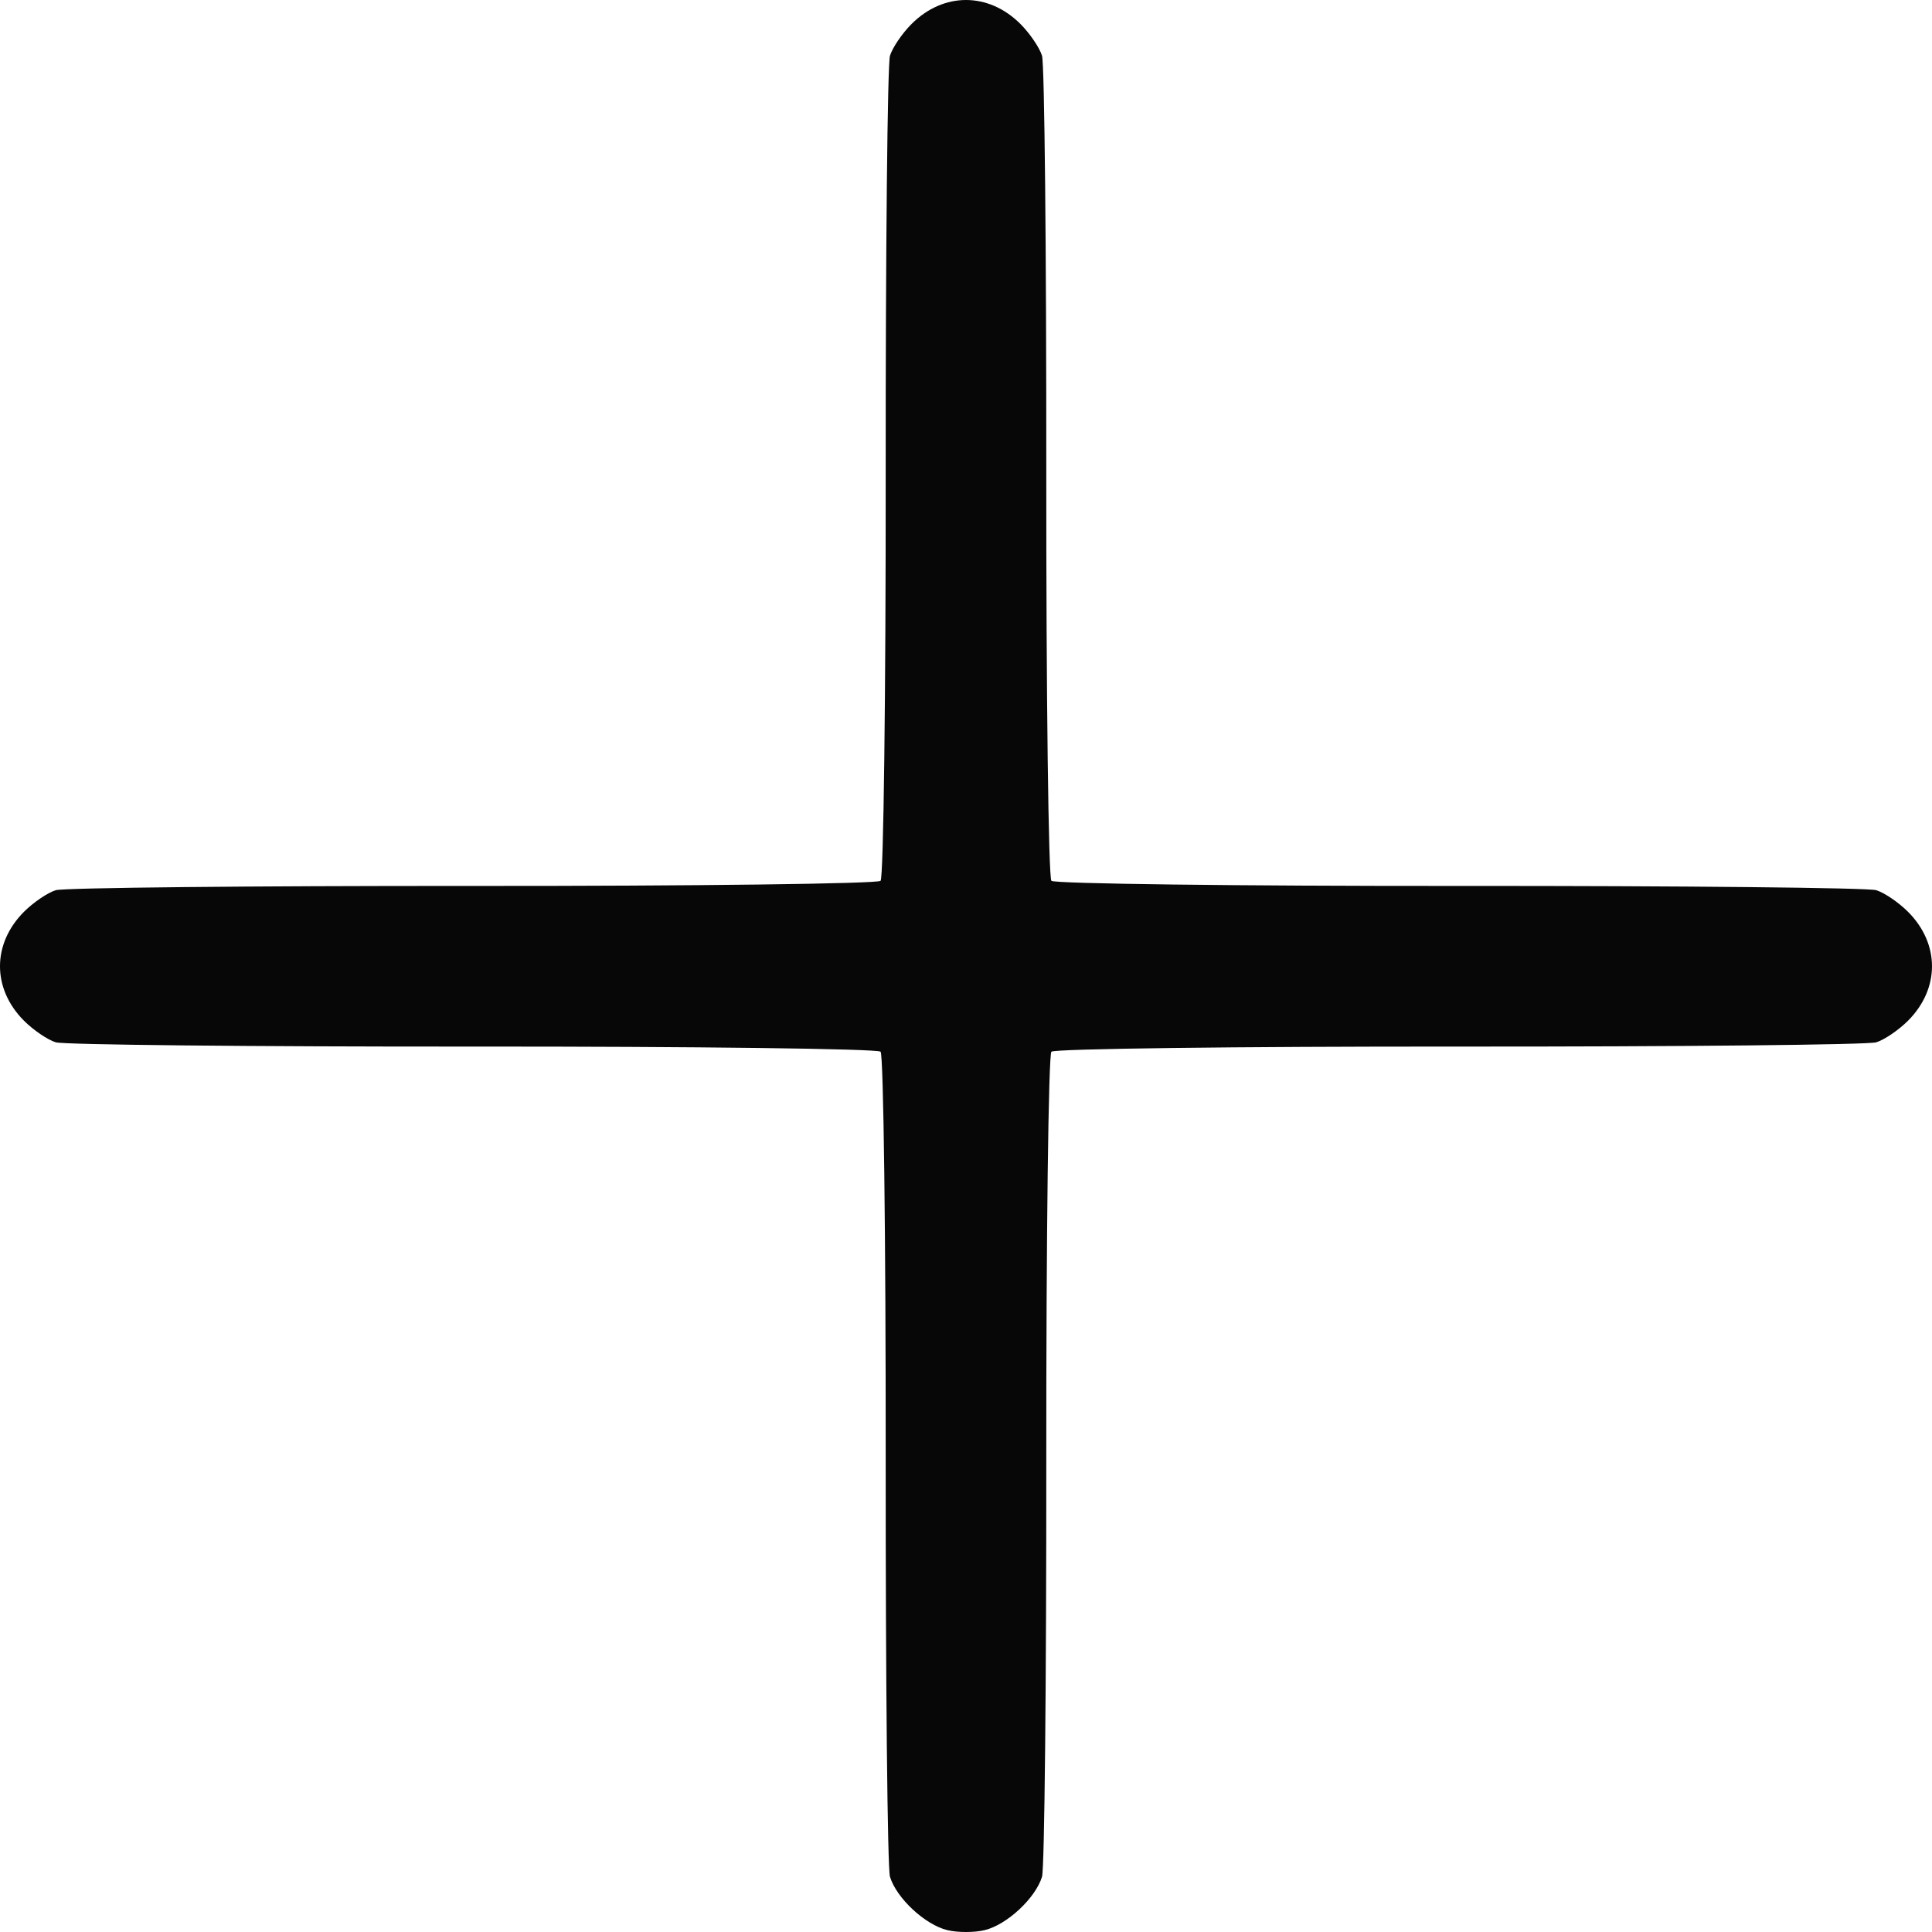 <svg xmlns:dc="http://purl.org/dc/elements/1.1/" xmlns:cc="http://creativecommons.org/ns#" xmlns:rdf="http://www.w3.org/1999/02/22-rdf-syntax-ns#" xmlns:svg="http://www.w3.org/2000/svg" xmlns="http://www.w3.org/2000/svg" xmlns:sodipodi="http://sodipodi.sourceforge.net/DTD/sodipodi-0.dtd" width="500" height="500" viewBox="0 0 500 500" id="svg2" version="1.1" sodipodi:docname="plus.svg">
  <defs id="defs4"/>
  <sodipodi:namedview id="base" pagecolor="#ffffff" bordercolor="#666666" borderopacity="1.0" showgrid="false" units="px"/>
  <g id="layer1" transform="translate(0,-552.362)">
    <path id="path4149" d="m254.832 1051.879c-2.658 0.645-7.006 0.645-9.664 0-5.773-1.4-13.147-8.264-14.846-13.819-0.641-2.096-1.137-50.683-1.103-107.972 0.035-57.289-0.562-104.786-1.325-105.55-0.763-0.763-48.248-1.36-105.522-1.325-57.274 0.035-105.849-0.462-107.944-1.103-2.095-0.641-5.797-3.157-8.226-5.591-8.27-8.285-8.27-19.899 0-28.184 2.43-2.433 6.131-4.95 8.226-5.591 2.095-0.641 50.67-1.137 107.944-1.103 57.274 0.035 104.759-0.562 105.522-1.325 0.763-0.763 1.359-48.261 1.325-105.55-0.035-57.289 0.462-105.876 1.103-107.972 0.641-2.096 3.156-5.798 5.589-8.229 8.283-8.272 19.894-8.272 28.176 0 2.433 2.431 4.948 6.133 5.589 8.229 0.641 2.096 1.137 50.683 1.103 107.972-0.035 57.289 0.562 104.786 1.325 105.55 0.763 0.763 48.248 1.36 105.522 1.325 57.274-0.035 105.849 0.462 107.944 1.103 2.095 0.641 5.797 3.157 8.226 5.591 8.27 8.285 8.27 19.899 0 28.184-2.431 2.432-6.131 4.95-8.226 5.591-2.095 0.641-50.67 1.137-107.944 1.103-57.274-0.035-104.759 0.562-105.522 1.325-0.763 0.763-1.359 48.261-1.325 105.55 0.035 57.289-0.462 105.876-1.102 107.972-1.699 5.555-9.073 12.419-14.846 13.819z" fill="#070707"/>
  </g>
</svg>
